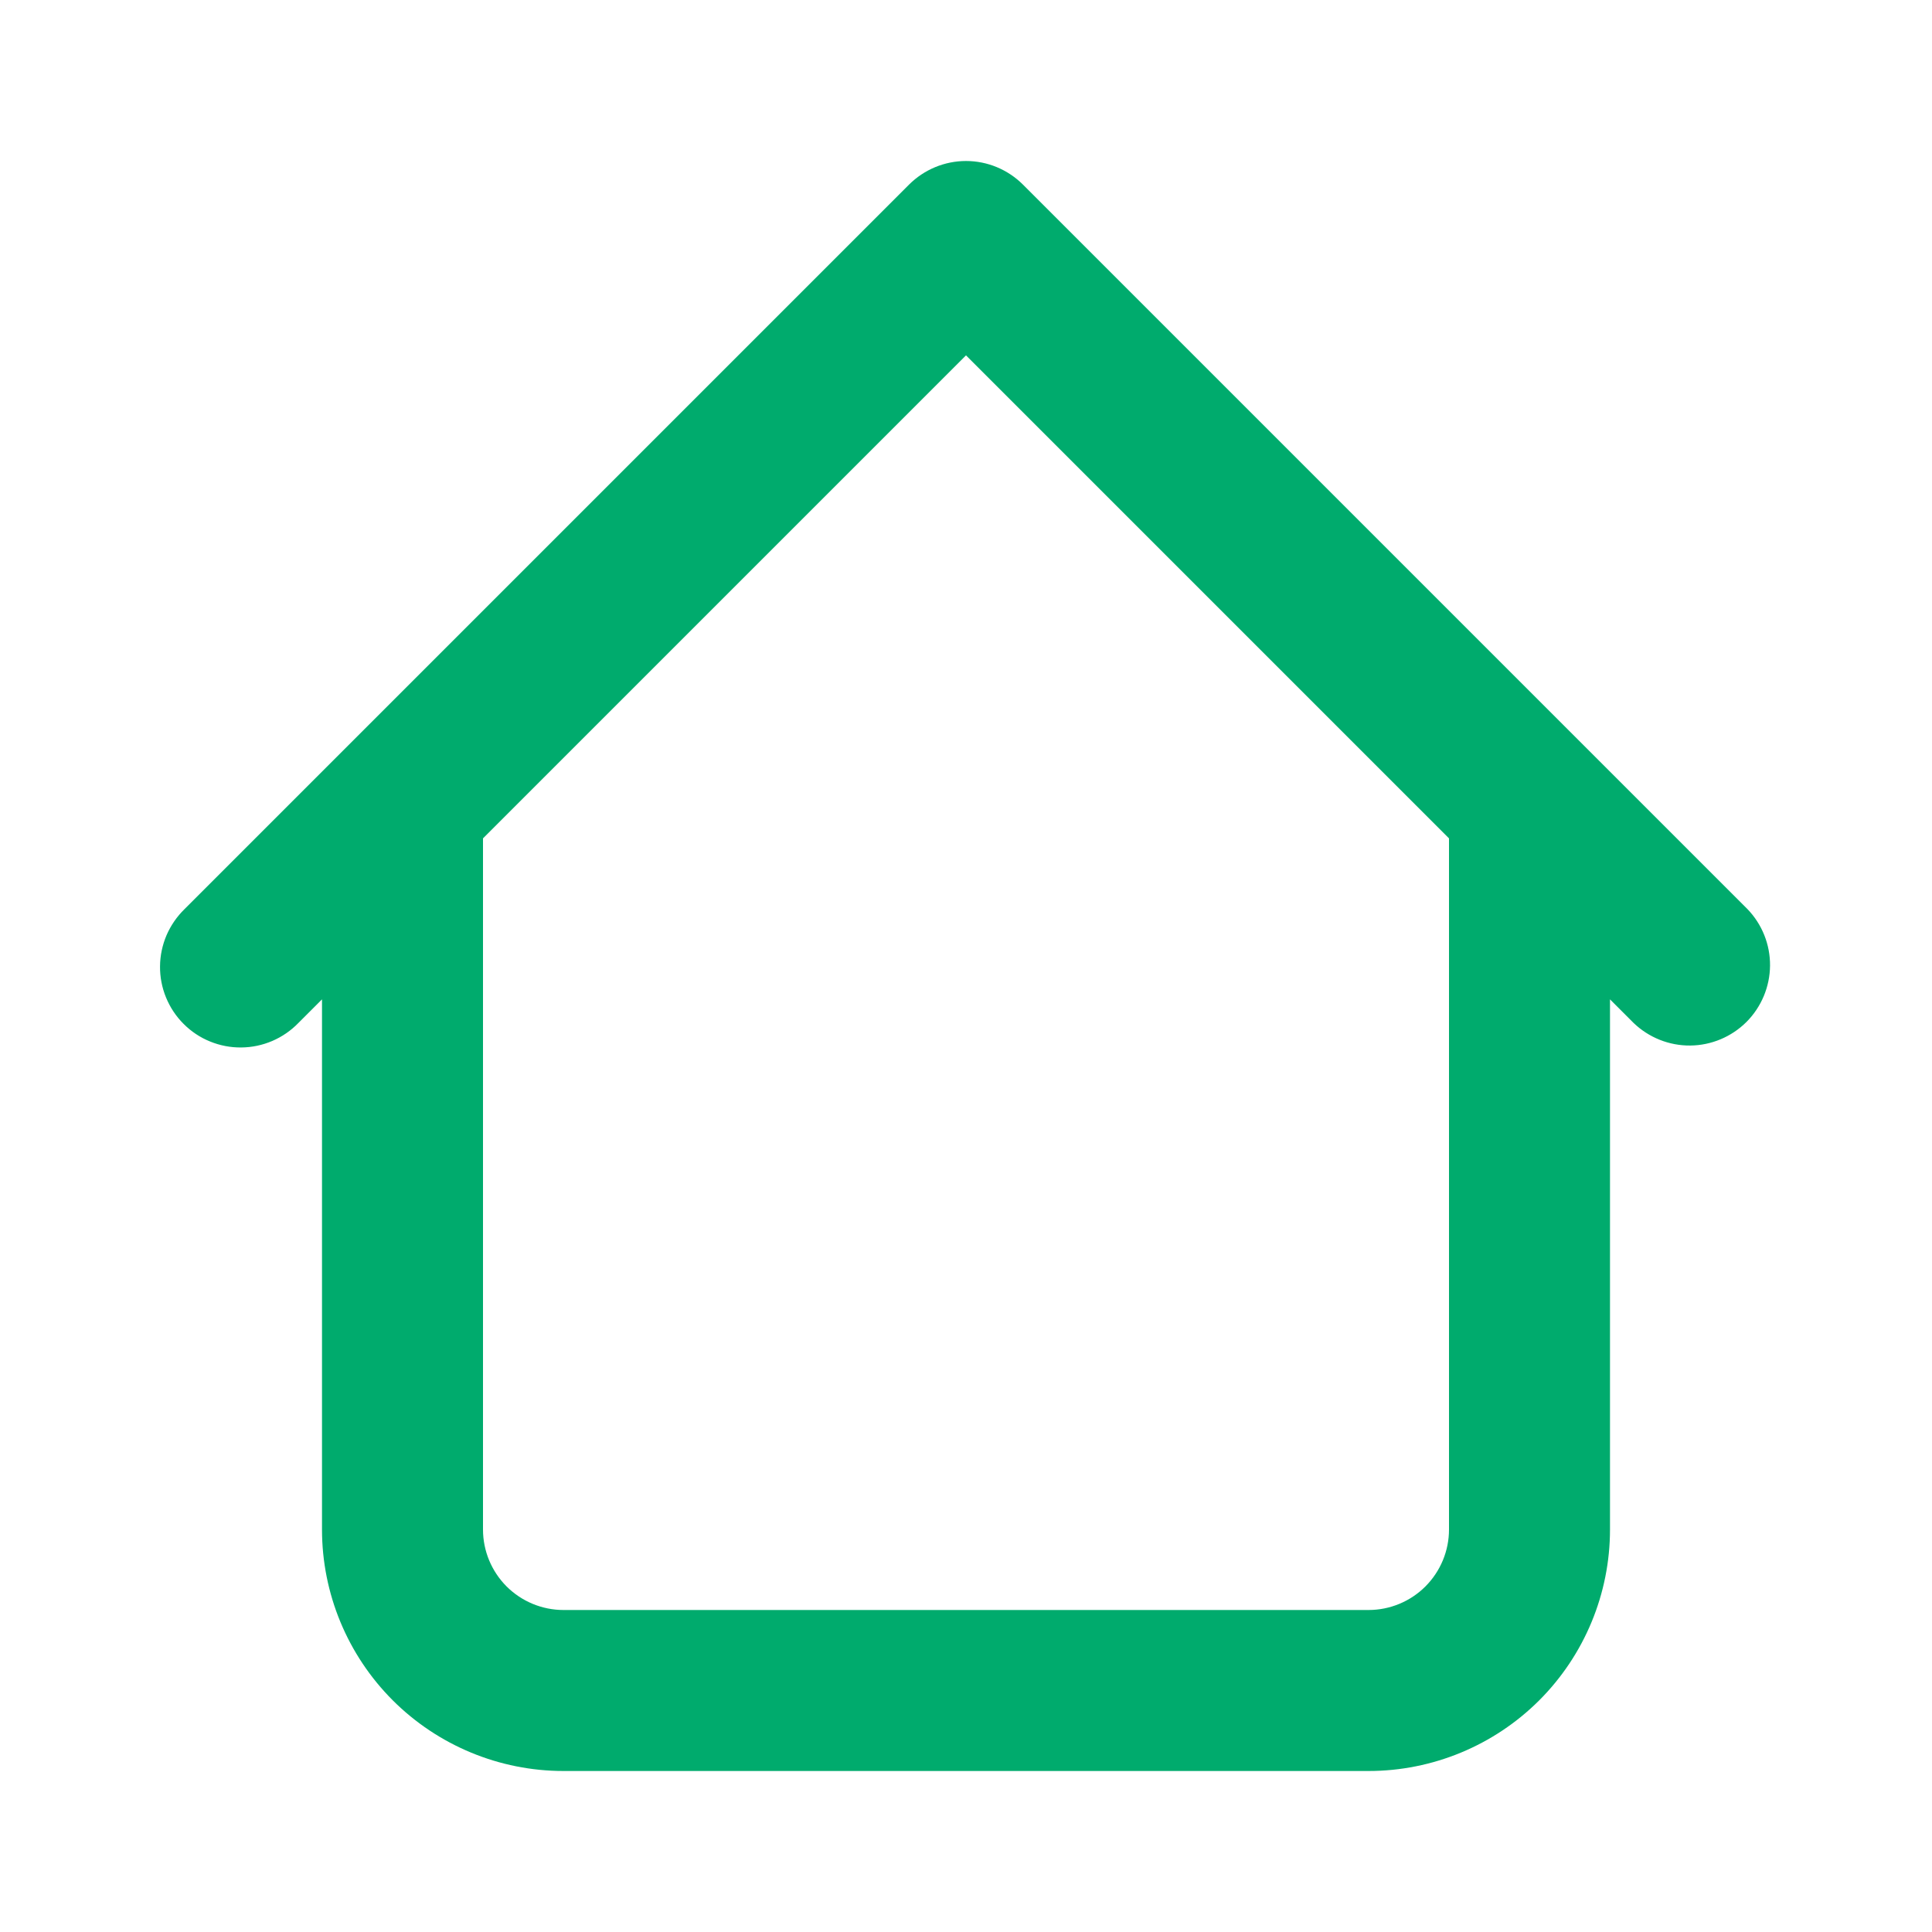 <svg width="30" height="30" viewBox="0 0 30 30" fill="none" xmlns="http://www.w3.org/2000/svg">
<path d="M25 12.5C25 12.168 24.868 11.851 24.634 11.616C24.4 11.382 24.082 11.25 23.75 11.25C23.419 11.25 23.101 11.382 22.866 11.616C22.632 11.851 22.5 12.168 22.5 12.5H25ZM7.5 12.5C7.5 12.168 7.368 11.851 7.134 11.616C6.9 11.382 6.582 11.25 6.25 11.25C5.919 11.25 5.601 11.382 5.366 11.616C5.132 11.851 5 12.168 5 12.5H7.5ZM25.366 15.884C25.602 16.111 25.918 16.238 26.246 16.235C26.573 16.232 26.887 16.1 27.119 15.869C27.35 15.637 27.482 15.323 27.485 14.995C27.488 14.668 27.362 14.352 27.134 14.116L25.366 15.884ZM15 3.75L15.884 2.866C15.649 2.632 15.332 2.5 15 2.5C14.669 2.5 14.351 2.632 14.116 2.866L15 3.75ZM2.866 14.116C2.747 14.232 2.652 14.37 2.586 14.522C2.521 14.675 2.486 14.839 2.485 15.005C2.483 15.171 2.515 15.335 2.578 15.489C2.641 15.642 2.733 15.782 2.851 15.899C2.968 16.017 3.108 16.11 3.261 16.172C3.415 16.235 3.58 16.267 3.746 16.265C3.912 16.264 4.076 16.229 4.228 16.164C4.381 16.098 4.519 16.003 4.634 15.884L2.866 14.116ZM8.75 27.5H21.25V25H8.75V27.5ZM25 23.75V12.5H22.5V23.75H25ZM7.5 23.75V12.5H5V23.75H7.5ZM27.134 14.116L15.884 2.866L14.116 4.634L25.366 15.884L27.134 14.116ZM14.116 2.866L2.866 14.116L4.634 15.884L15.884 4.634L14.116 2.866ZM21.25 27.5C22.245 27.5 23.198 27.105 23.902 26.402C24.605 25.698 25 24.745 25 23.75H22.5C22.5 24.082 22.368 24.399 22.134 24.634C21.9 24.868 21.582 25 21.25 25V27.5ZM8.75 25C8.419 25 8.101 24.868 7.866 24.634C7.632 24.399 7.5 24.082 7.5 23.75H5C5 24.745 5.395 25.698 6.098 26.402C6.802 27.105 7.756 27.5 8.75 27.5V25Z" fill="#00AB6D"/>
</svg>
